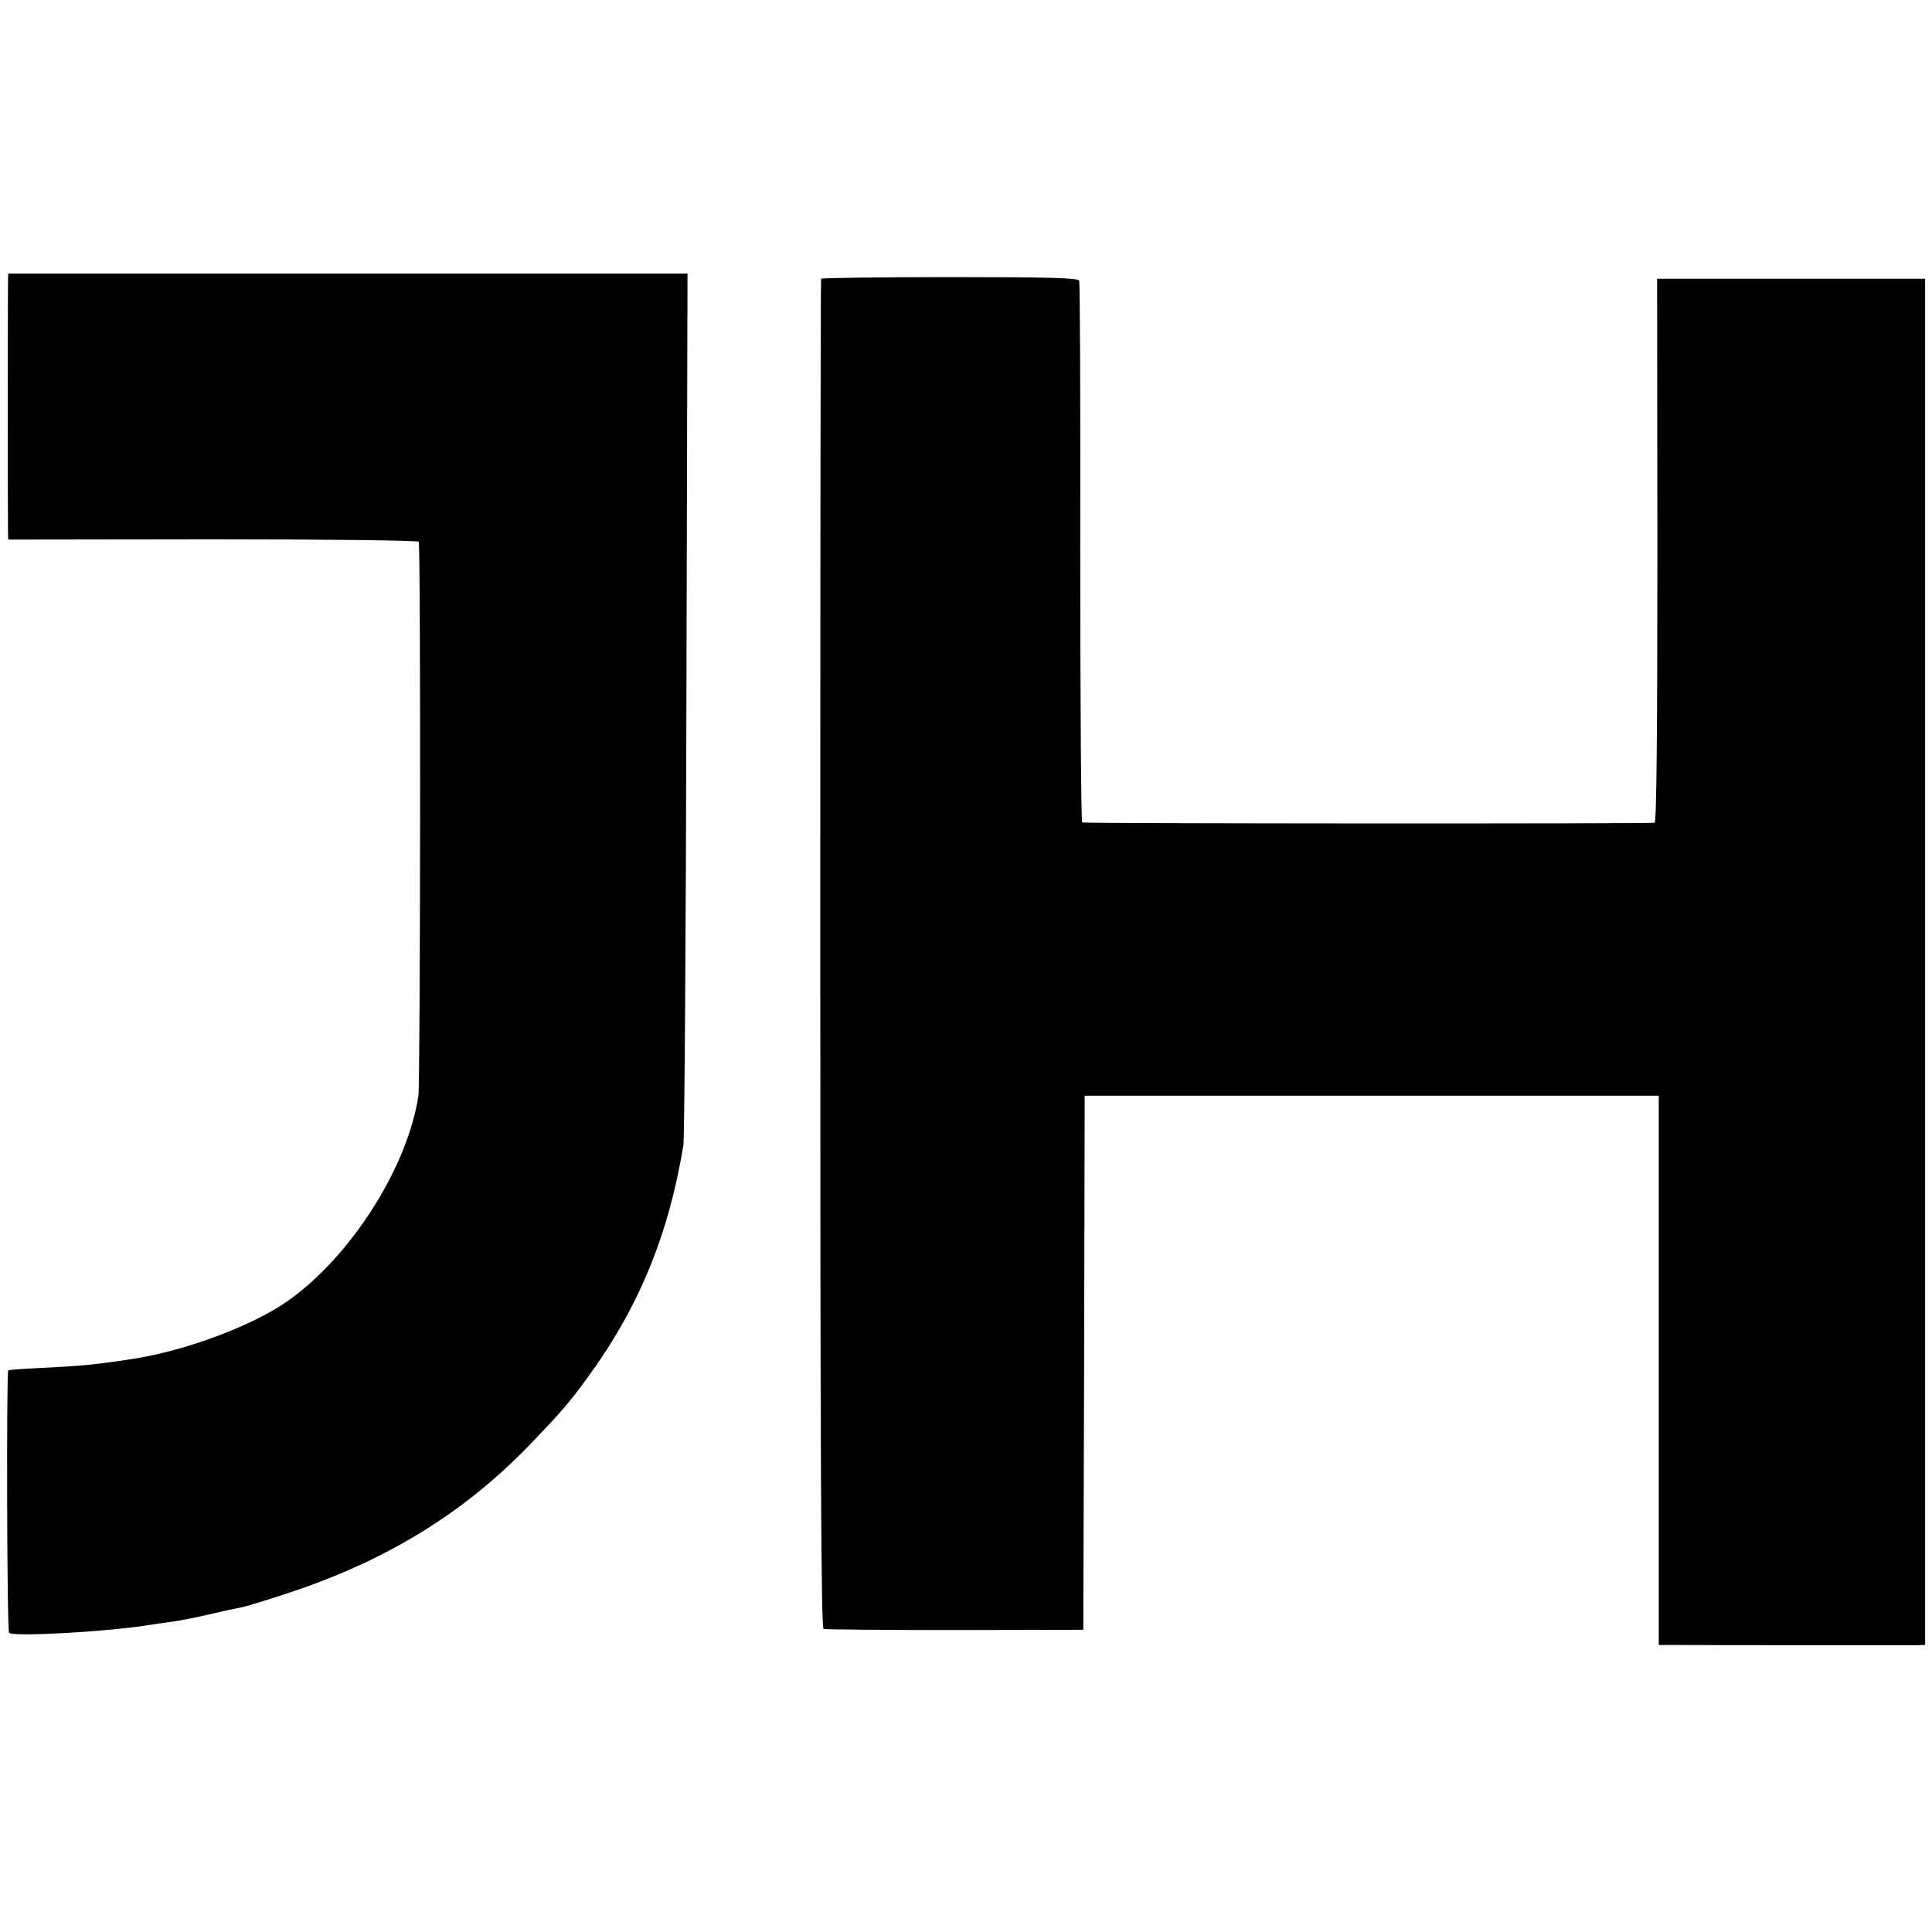 <?xml version="1.0" standalone="no"?>
<!DOCTYPE svg PUBLIC "-//W3C//DTD SVG 20010904//EN"
 "http://www.w3.org/TR/2001/REC-SVG-20010904/DTD/svg10.dtd">
<svg version="1.0" xmlns="http://www.w3.org/2000/svg"
 width="700pt" height="700pt" viewBox="0 0 700 700"
 preserveAspectRatio="xMidYMid meet">
<g transform="translate(0,700) scale(0.1,-0.1)"
fill="#000000" stroke="none">
<path d="M29 5987 c-1 -29 -1 -884 0 -917 l1 -25 741 1 c414 0 743 -4 746 -9
8 -12 6 -1954 -1 -2007 -39 -258 -243 -580 -471 -742 -128 -91 -374 -183 -567
-212 -138 -21 -182 -25 -323 -32 -66 -3 -122 -7 -125 -9 -7 -4 -5 -944 3 -951
15 -15 339 3 492 26 33 5 79 12 103 15 23 3 80 14 126 25 46 11 98 22 115 25
18 3 100 28 184 56 351 117 630 289 867 535 116 121 141 150 206 239 188 256
296 519 350 845 4 25 9 746 11 1602 l4 1557 -1231 0 -1230 0 -1 -22z"/>
<path d="M2975 5990 c-2 -3 -3 -1104 -3 -2447 0 -1826 3 -2443 12 -2445 6 -2
220 -4 476 -4 l465 1 3 968 2 967 1040 0 1040 0 0 -995 0 -995 53 0 c81 -1
838 -1 877 -1 l35 1 0 2475 0 2475 -485 0 -486 0 1 -985 c0 -650 -3 -985 -10
-986 -42 -4 -2069 -3 -2074 1 -4 3 -7 443 -7 978 1 535 -1 978 -4 985 -4 10
-105 13 -468 13 -255 0 -465 -3 -467 -6z"/>
</g>
</svg>
